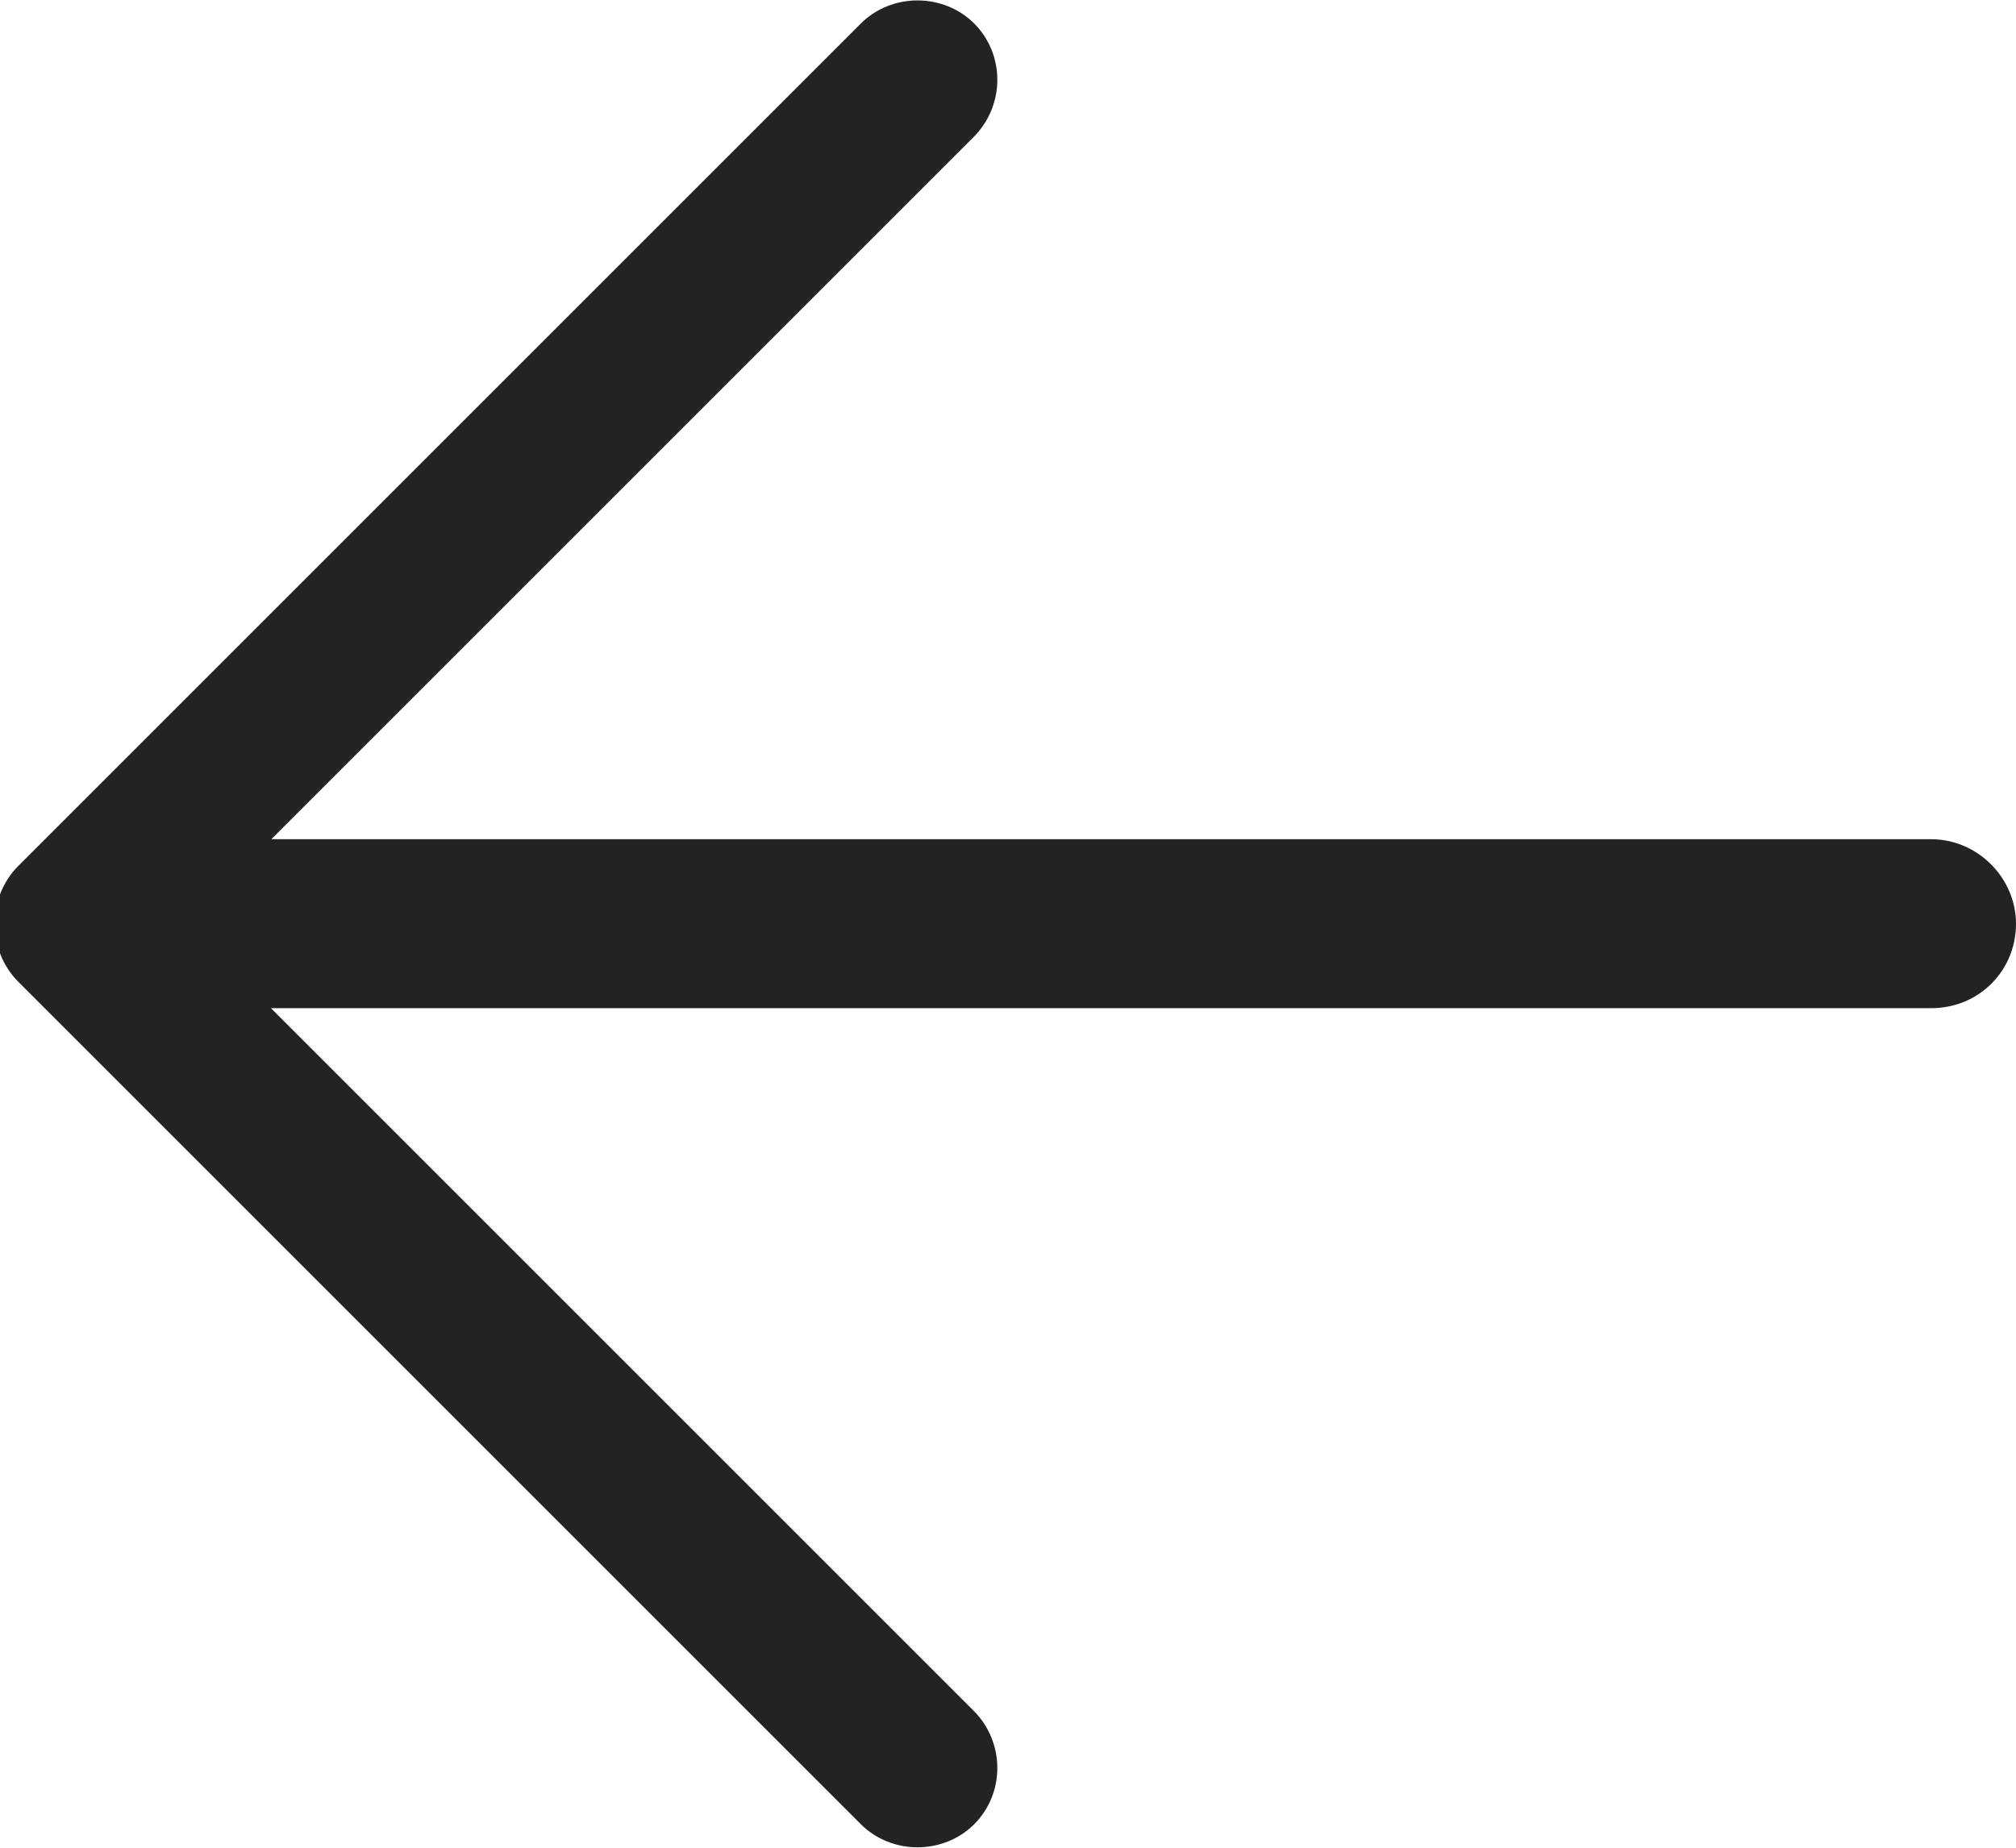 <?xml version="1.0" encoding="UTF-8" standalone="no"?>
<svg width="12px" height="11px" viewBox="0 0 12 11" version="1.1" xmlns="http://www.w3.org/2000/svg" xmlns:xlink="http://www.w3.org/1999/xlink">
    <!-- Generator: sketchtool 40.3 (33839) - http://www.bohemiancoding.com/sketch -->
    <title>1B3516EA-DDC5-490F-BD91-5D3B9E5FF36F</title>
    <desc>Created with sketchtool.</desc>
    <defs></defs>
    <g id="Assets" stroke="none" stroke-width="1" fill="none" fill-rule="evenodd">
        <g id="assets" transform="translate(-156, -52)" fill="#232323">
            <path d="M157.615,56.996 L167.494,56.996 C167.774,56.996 168,57.229 168,57.499 C168,57.777 167.782,58.002 167.494,58.002 L157.613,58.002 L161.796,62.185 C161.982,62.372 161.984,62.675 161.798,62.861 C161.617,63.041 161.309,63.046 161.122,62.858 L156.11,57.846 C156.015,57.751 155.968,57.625 155.969,57.5 C155.968,57.375 156.015,57.249 156.11,57.154 L161.122,52.142 C161.309,51.954 161.617,51.959 161.798,52.139 C161.984,52.325 161.982,52.628 161.796,52.815 L157.615,56.996 Z" id="back"></path>
        </g>
    </g>
</svg>
